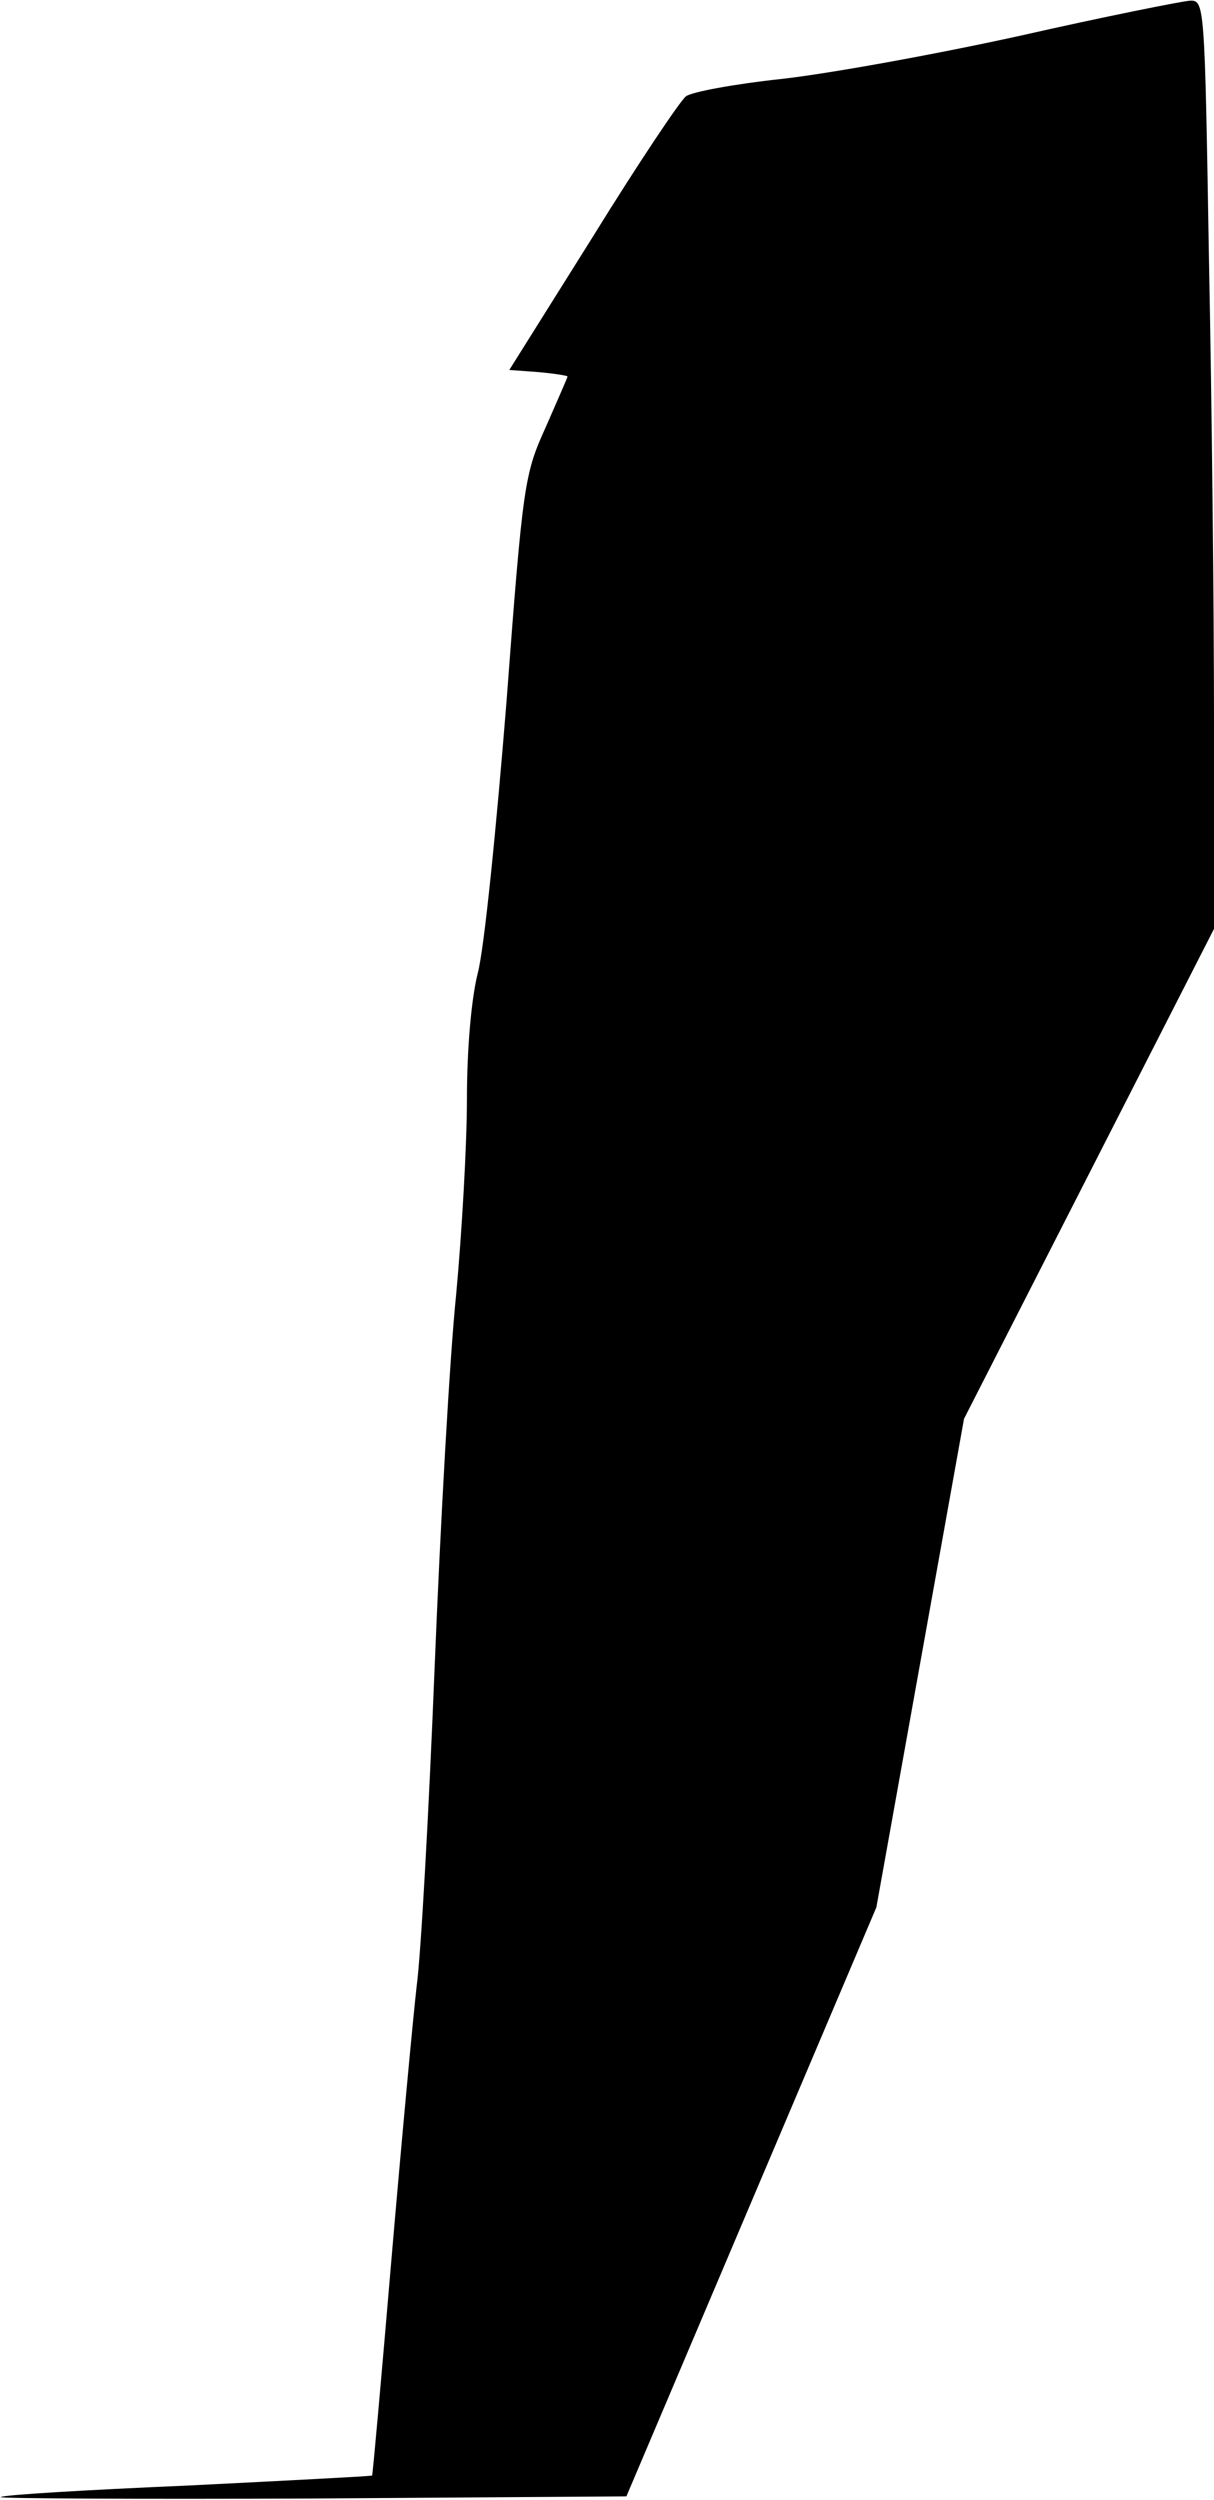<?xml version="1.0" standalone="no"?>
<!DOCTYPE svg PUBLIC "-//W3C//DTD SVG 20010904//EN"
 "http://www.w3.org/TR/2001/REC-SVG-20010904/DTD/svg10.dtd">
<svg version="1.0" xmlns="http://www.w3.org/2000/svg"
 width="169pt" height="348pt" viewBox="0 0 169 348"
 preserveAspectRatio="xMidYMid meet">
<g transform="translate(0,348) scale(0.1,-0.1)"
fill="#000000" stroke="none">
<path fill="#000000" stroke="none" d="M1419 3430 c-118 -26 -268 -53 -332
-60 -65 -7 -124 -18 -132 -24 -8 -6 -67 -94 -130 -196 l-116 -185 41 -3 c22
-2 40 -5 40 -6 0 -2 -14 -33 -30 -70 -30 -66 -32 -78 -55 -384 -14 -174 -31
-344 -40 -377 -9 -36 -15 -106 -15 -175 0 -63 -7 -186 -15 -272 -9 -87 -22
-321 -30 -520 -8 -200 -19 -399 -25 -443 -5 -44 -21 -215 -35 -379 -14 -165
-26 -300 -27 -302 -2 -1 -118 -7 -258 -14 -140 -6 -257 -13 -259 -16 -3 -2
192 -3 433 -2 l438 3 174 410 174 410 61 340 61 340 174 341 174 341 0 285 c0
157 -3 447 -7 646 -6 359 -6 362 -27 361 -12 -1 -118 -22 -237 -49z"/>
</g>
</svg>
